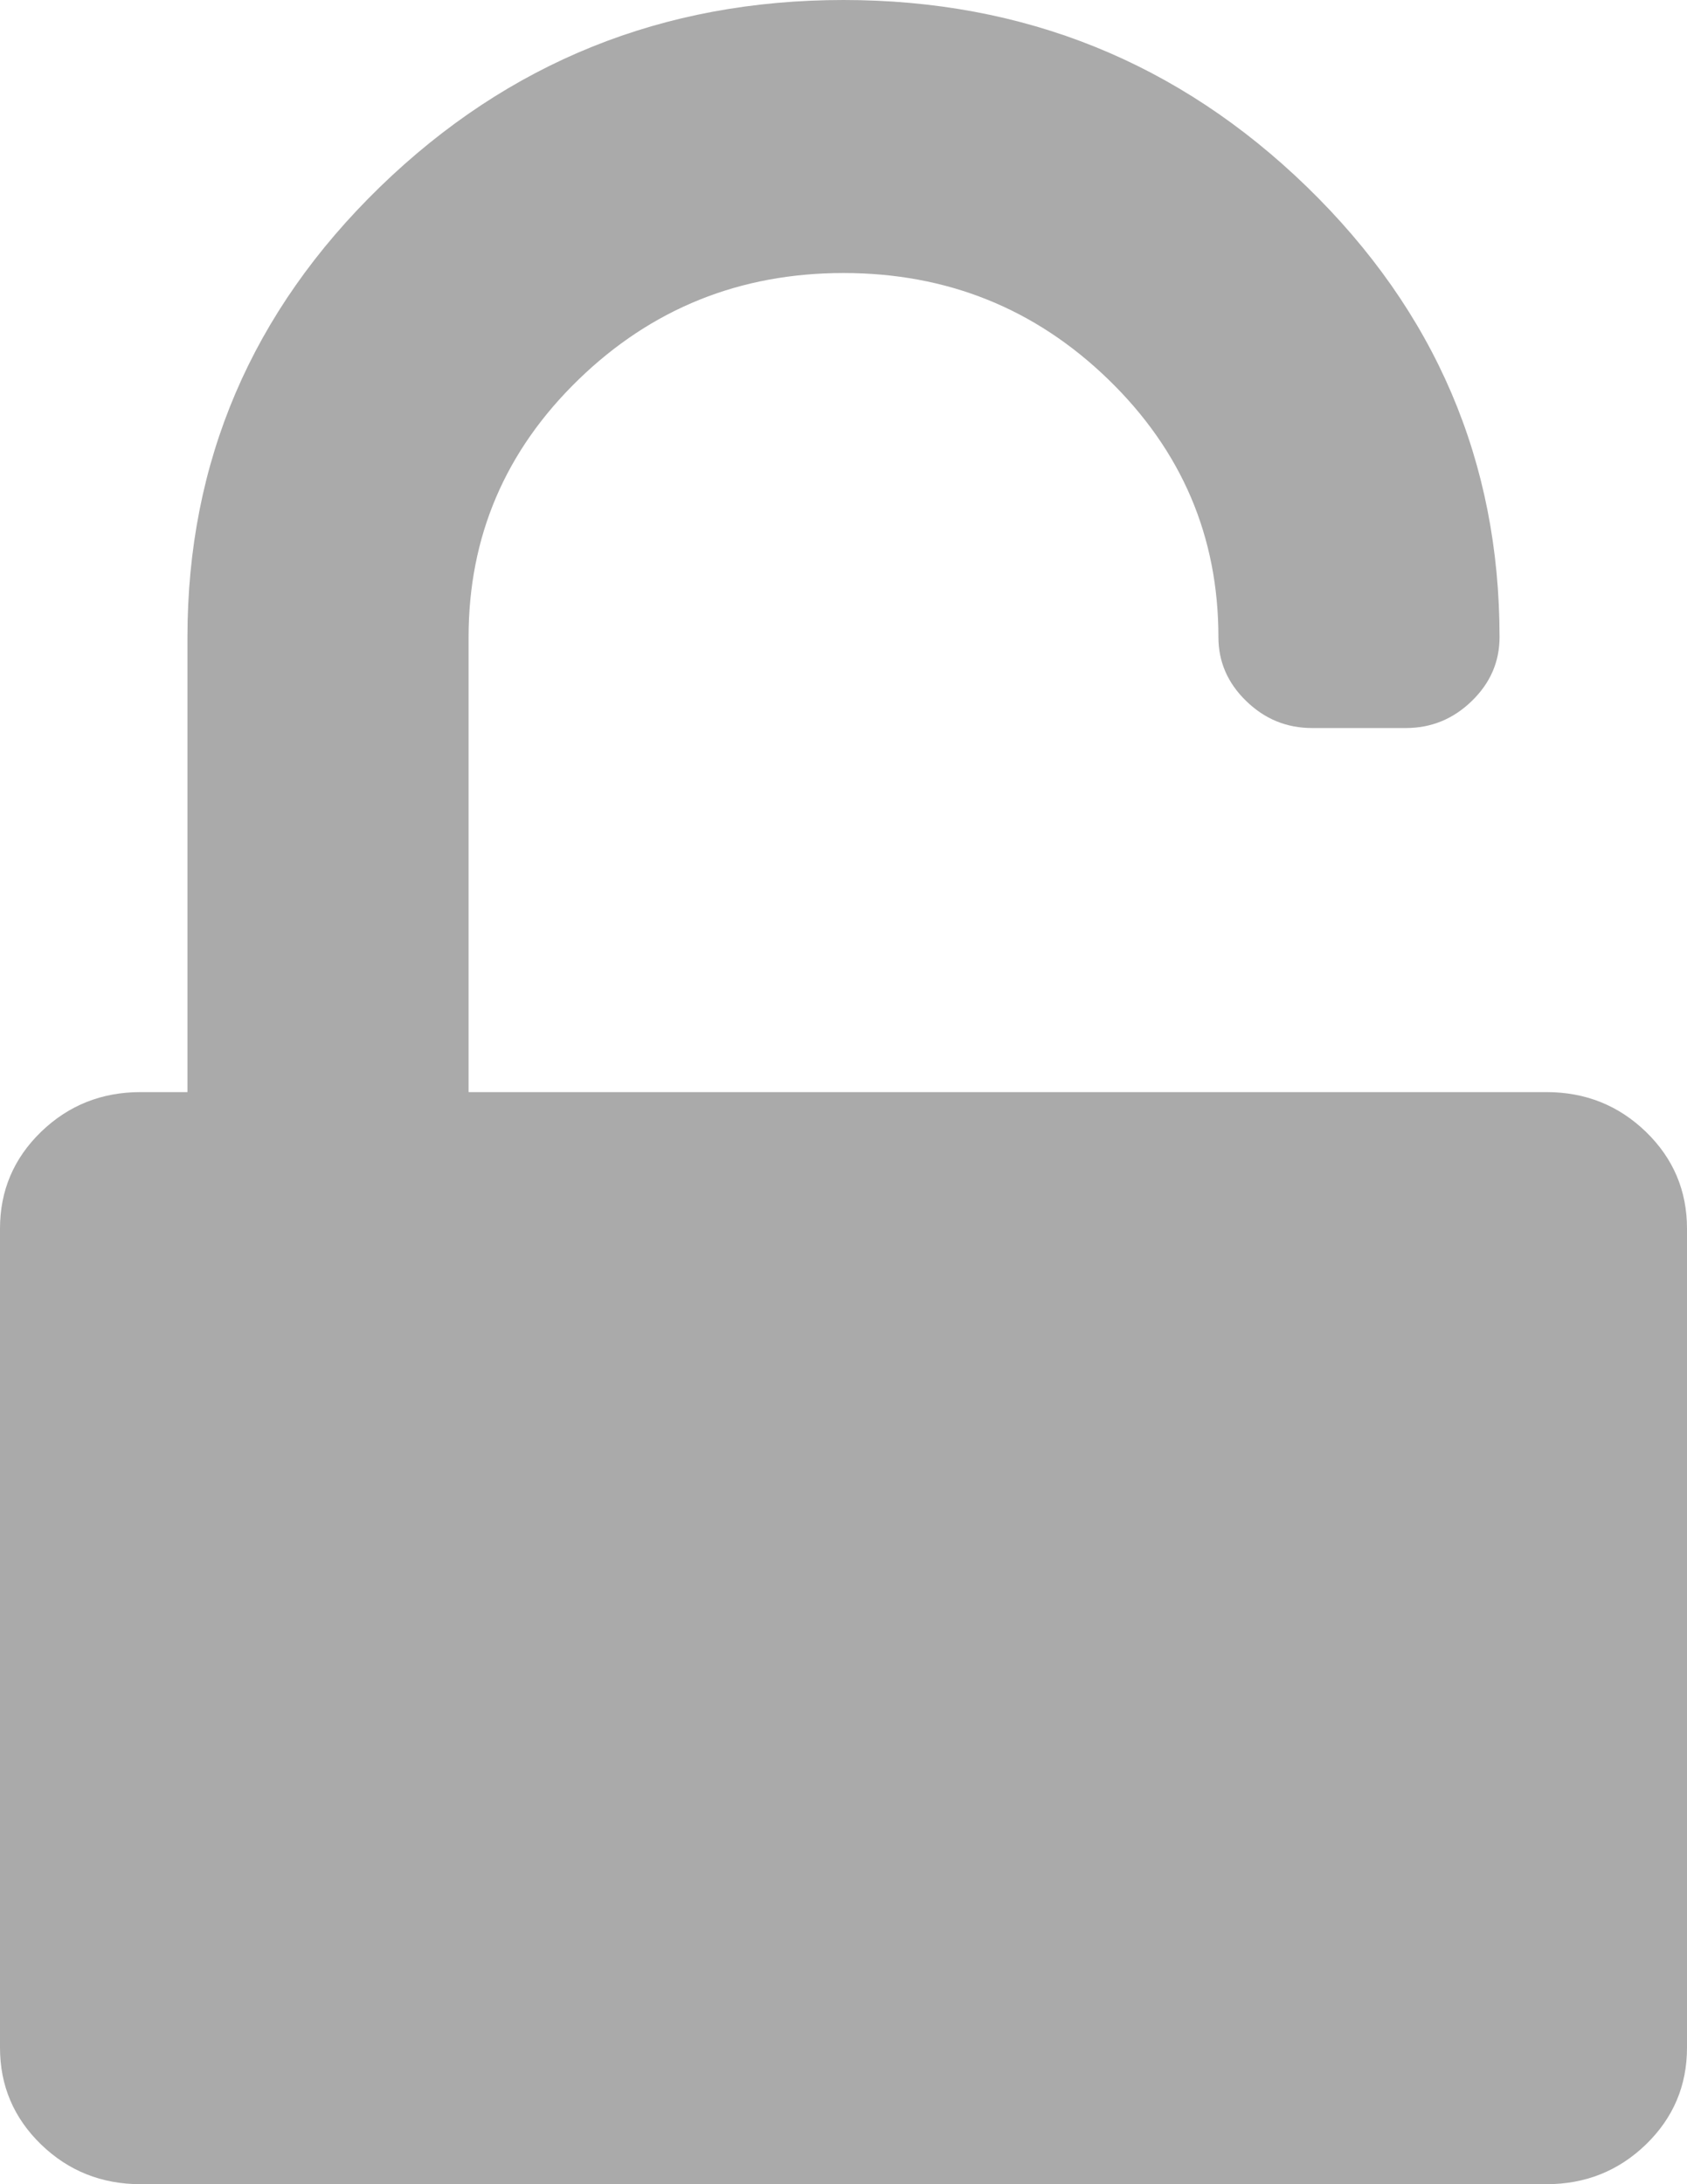 ﻿<?xml version="1.0" encoding="utf-8"?>
<svg version="1.1" xmlns:xlink="http://www.w3.org/1999/xlink" width="17px" height="22px" xmlns="http://www.w3.org/2000/svg">
  <g transform="matrix(1 0 0 1 -334 -386 )">
    <path d="M 4.722 11  L 15.583 11  C 15.977 11  16.311 11.134  16.587 11.401  C 16.862 11.668  17 11.993  17 12.375  L 17 20.625  C 17 21.007  16.862 21.332  16.587 21.599  C 16.311 21.866  15.977 22  15.583 22  L 1.417 22  C 1.023 22  0.689 21.866  0.413 21.599  C 0.138 21.332  0 21.007  0 20.625  L 0 12.375  C 0 11.993  0.138 11.668  0.413 11.401  C 0.689 11.134  1.023 11  1.417 11  L 1.889 11  L 1.889 6.417  C 1.889 4.65  2.536 3.139  3.829 1.883  C 5.123 0.628  6.68 0  8.5 0  C 10.32 0  11.877 0.628  13.171 1.883  C 14.464 3.139  15.111 4.65  15.111 6.417  C 15.111 6.665  15.018 6.88  14.831 7.061  C 14.644 7.243  14.422 7.333  14.167 7.333  L 13.222 7.333  C 12.966 7.333  12.745 7.243  12.558 7.061  C 12.371 6.88  12.278 6.665  12.278 6.417  C 12.278 5.405  11.909 4.54  11.171 3.824  C 10.433 3.108  9.543 2.75  8.5 2.75  C 7.457 2.75  6.567 3.108  5.829 3.824  C 5.091 4.54  4.722 5.405  4.722 6.417  L 4.722 11  Z " fill-rule="nonzero" fill="#aaaaaa" stroke="none" transform="matrix(1 0 0 1 334 386 )" />
  </g>
</svg>
